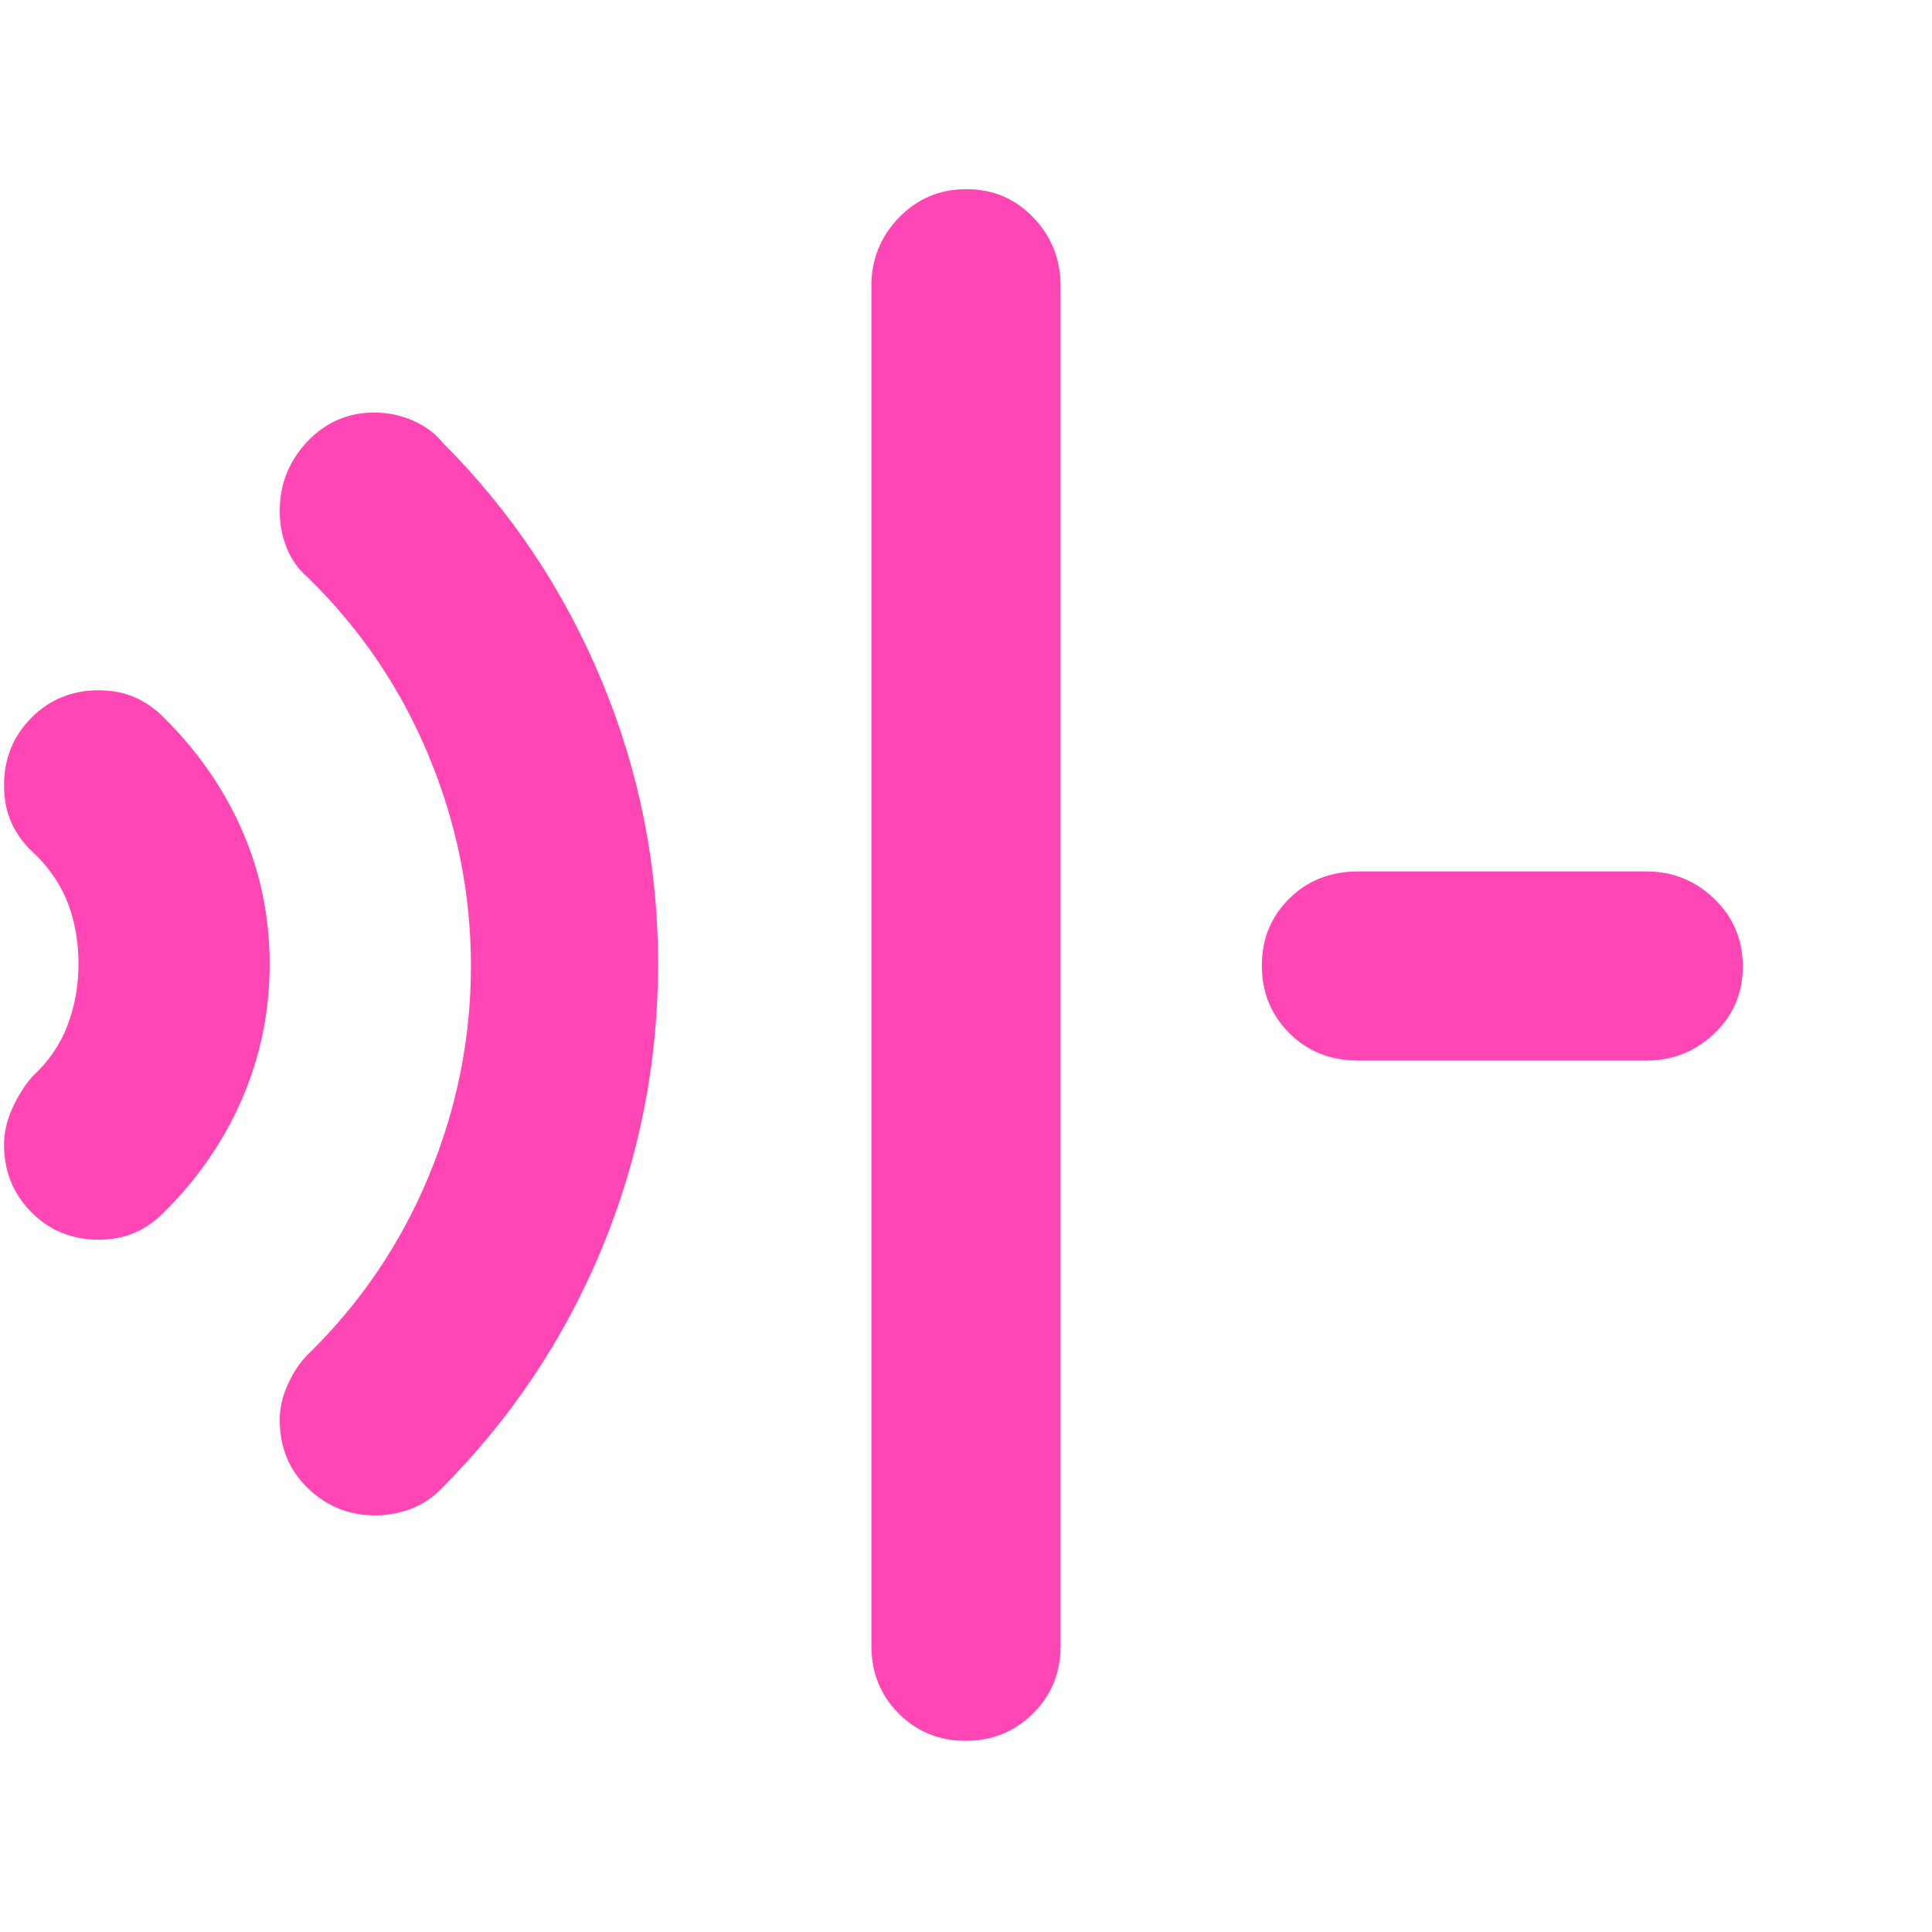 <svg xmlns="http://www.w3.org/2000/svg" height="48" viewBox="0 96 960 960" width="48"><path fill="rgb(255, 70, 180)" d="M49 712q-19.854 0-33.427-13.684Q2 684.633 2 664.796 2 656 6 647t10-16q12-11 17.5-25.413t5.5-30.5Q39 559 34 545.5T18 521q-8-7-12-15.5t-4-19.296q0-19.837 13.573-33.52Q29.146 439 49 439q10 0 18 3.5t14.706 10.349Q107 478 120.5 509.078q13.5 31.078 13.5 66T120.5 641.5Q107 673 81.706 698.151 75 705 67 708.5q-8 3.5-18 3.5Zm137.467 137Q167 849 153 835.5t-14-33.967q0-8.866 4.125-17.866T153 769q39-38 60-88.5T234 576q0-54-21-104.5T153 383q-7-6-10.5-14.667Q139 359.667 139 350q0-20 13.625-34.5T186 301q10 0 19.125 3.955Q214.25 308.909 220 316q51 51 79 118.333 28 67.332 28 140.5Q327 649 299 716.5T219 836q-6.667 6.75-15.167 9.875T186.467 849Zm293.358 112Q460 961 446.5 947.375 433 933.75 433 914V238q0-19.75 13.675-33.875Q460.351 190 480.175 190 500 190 513.5 204.125 527 218.25 527 238v676q0 19.75-13.675 33.375Q499.649 961 479.825 961ZM675 623q-20.75 0-34.375-13.675Q627 595.649 627 575.825 627 556 640.625 542.5 654.25 529 675 529h143q19.75 0 33.875 13.675Q866 556.351 866 576.175 866 596 851.875 609.5 837.75 623 818 623H675Z"/></svg>